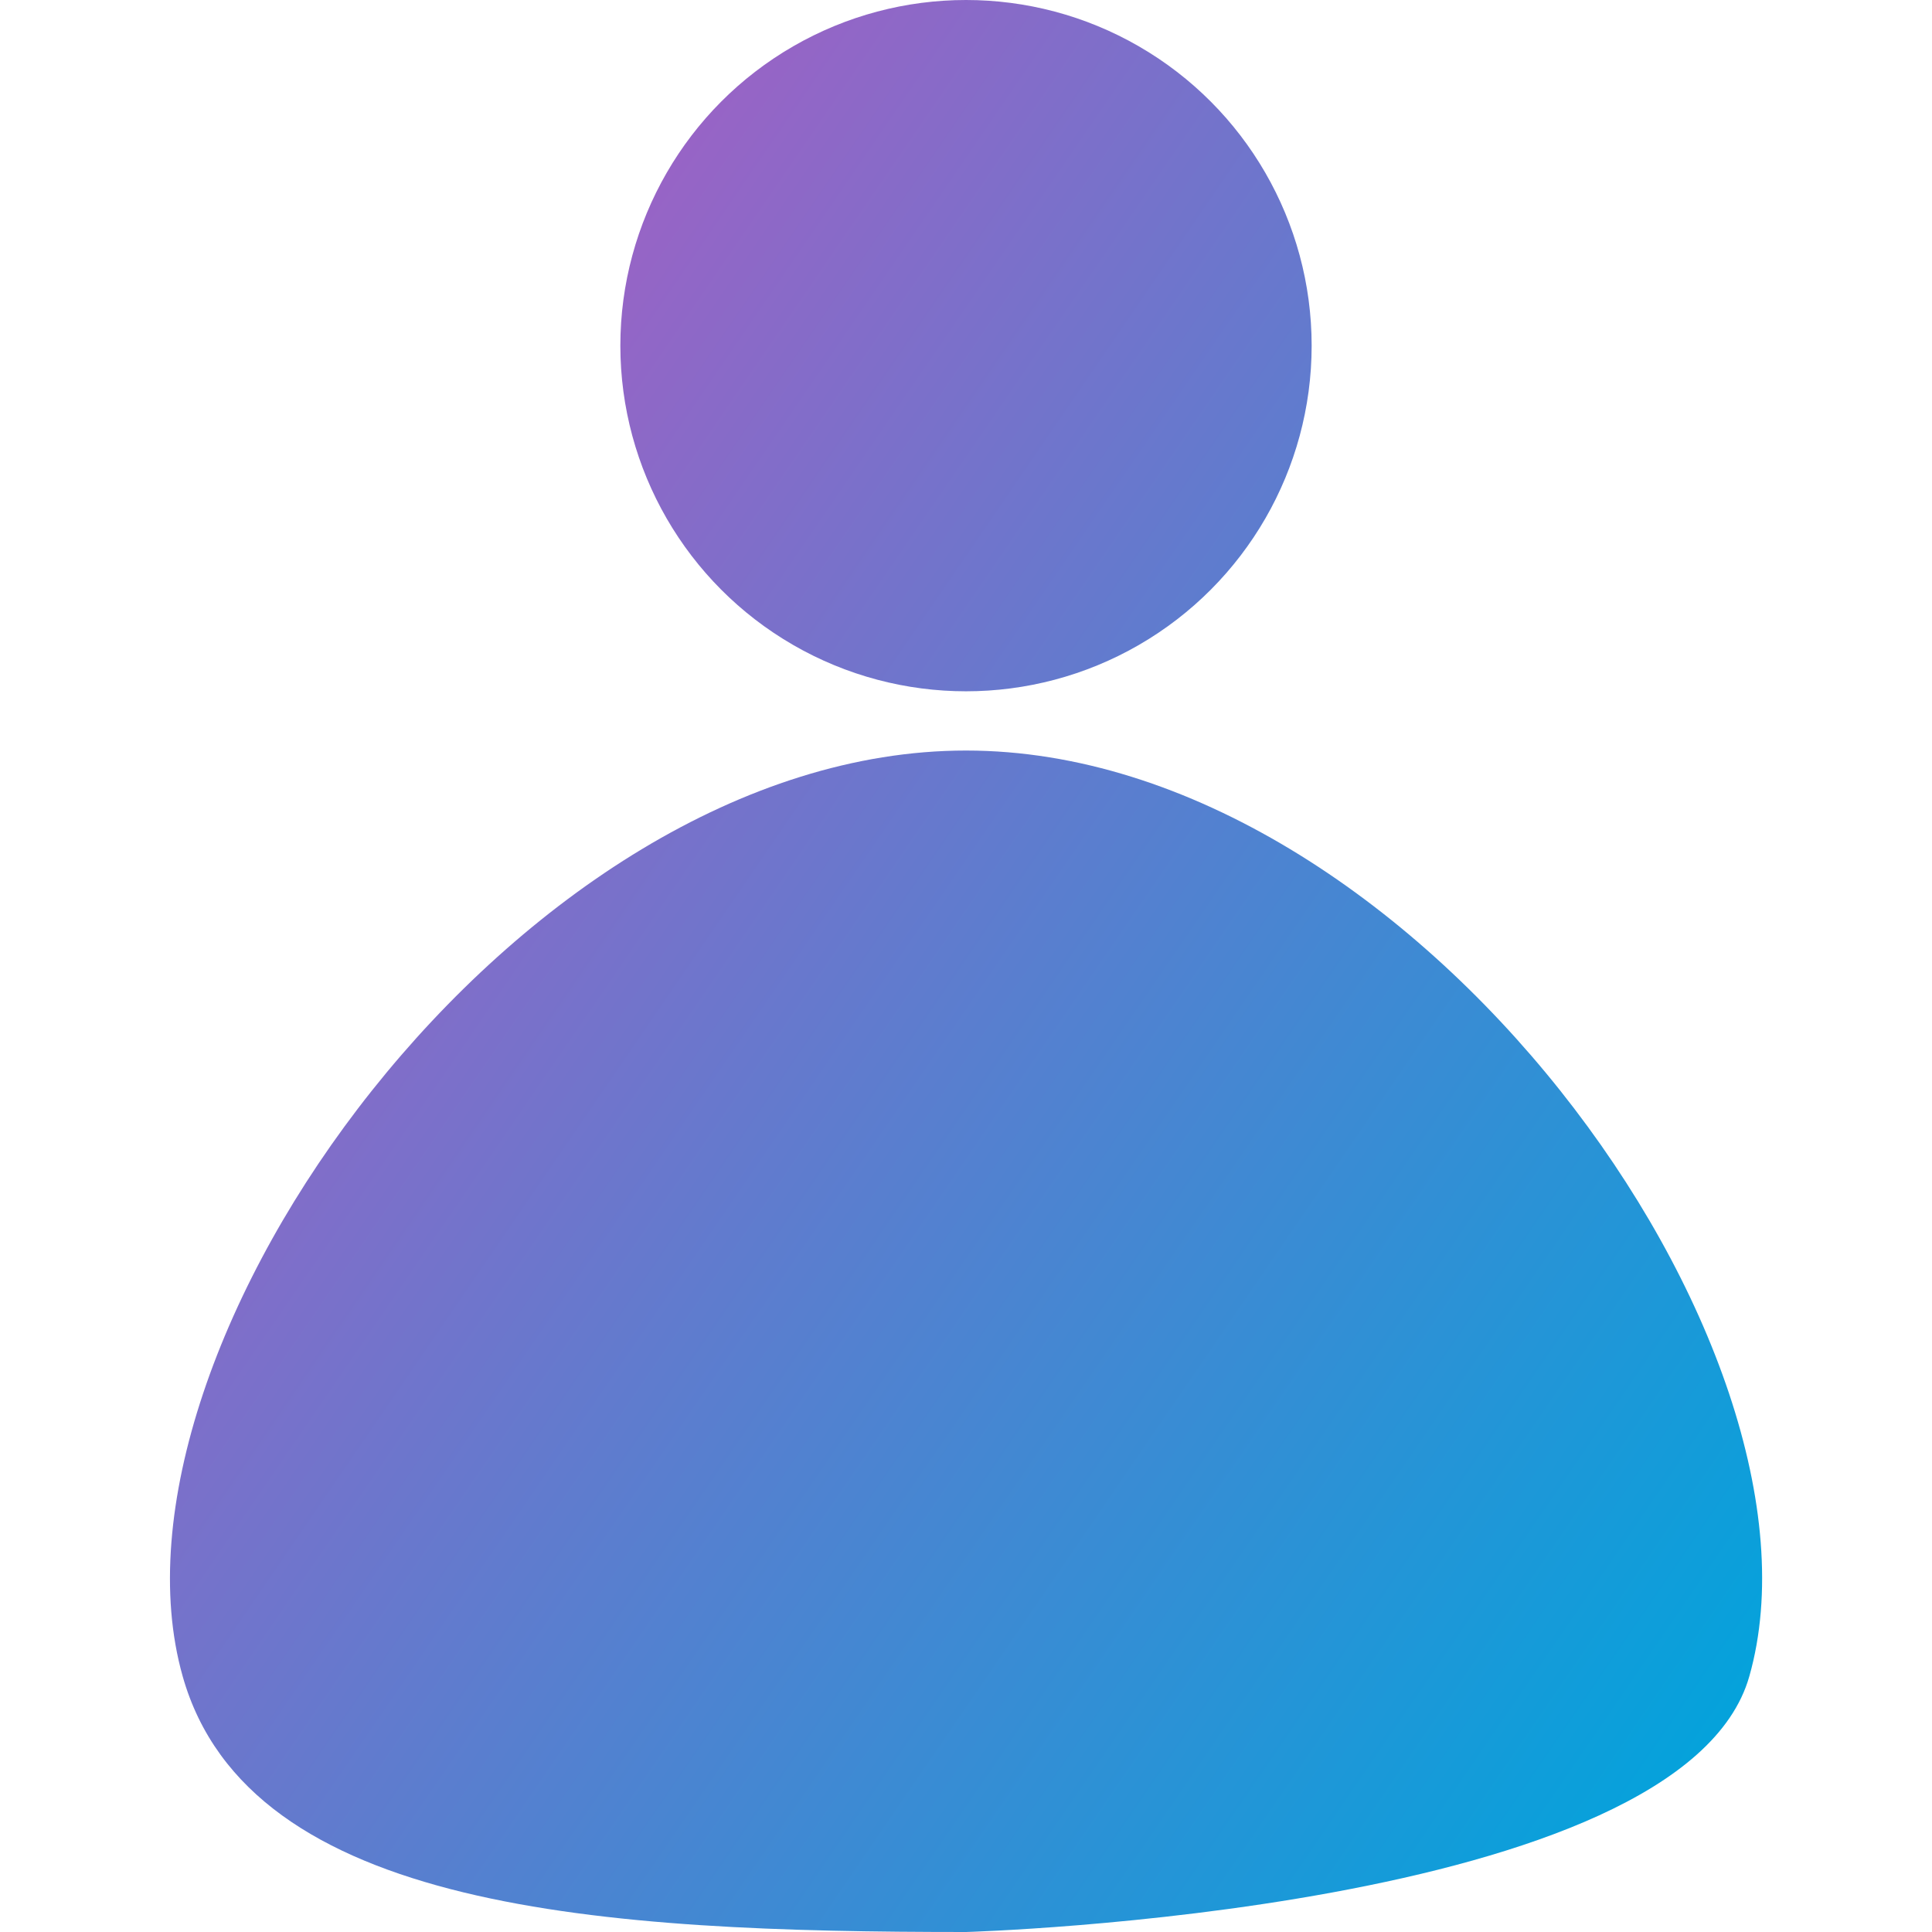<svg xmlns="http://www.w3.org/2000/svg" xml:space="preserve" viewBox="0 0 512 512"><linearGradient id="jfa-go_svg__a" x1="-49.964" x2="-49.043" y1="651.845" y2="651.845" gradientTransform="matrix(481.29 317.855 317.855 -481.291 -183150.406 329819.781)" gradientUnits="userSpaceOnUse"><stop offset="0" style="stop-color:#aa5cc3"/><stop offset="1" style="stop-color:#00a4dc"/></linearGradient><path d="M256 198.9c118.5 0 232.2 158.5 207.6 245.3C446 506.6 256 512 256 512c-95.9 0-190-5.4-207.6-67.8-24.5-86.8 89.1-245.3 207.6-245.3" style="fill-rule:evenodd;clip-rule:evenodd;fill:url(#jfa-go_svg__a)"/><linearGradient id="jfa-go_svg__b" x1="-49.964" x2="-49.043" y1="652.268" y2="652.268" gradientTransform="scale(576.778 -576.778)rotate(-33.442 -1110.518 242.595)" gradientUnits="userSpaceOnUse"><stop offset="0" style="stop-color:#aa5cc3"/><stop offset="1" style="stop-color:#00a4dc"/></linearGradient><circle cx="256" cy="91.6" r="91.6" style="fill-rule:evenodd;clip-rule:evenodd;fill:url(#jfa-go_svg__b)"/></svg>